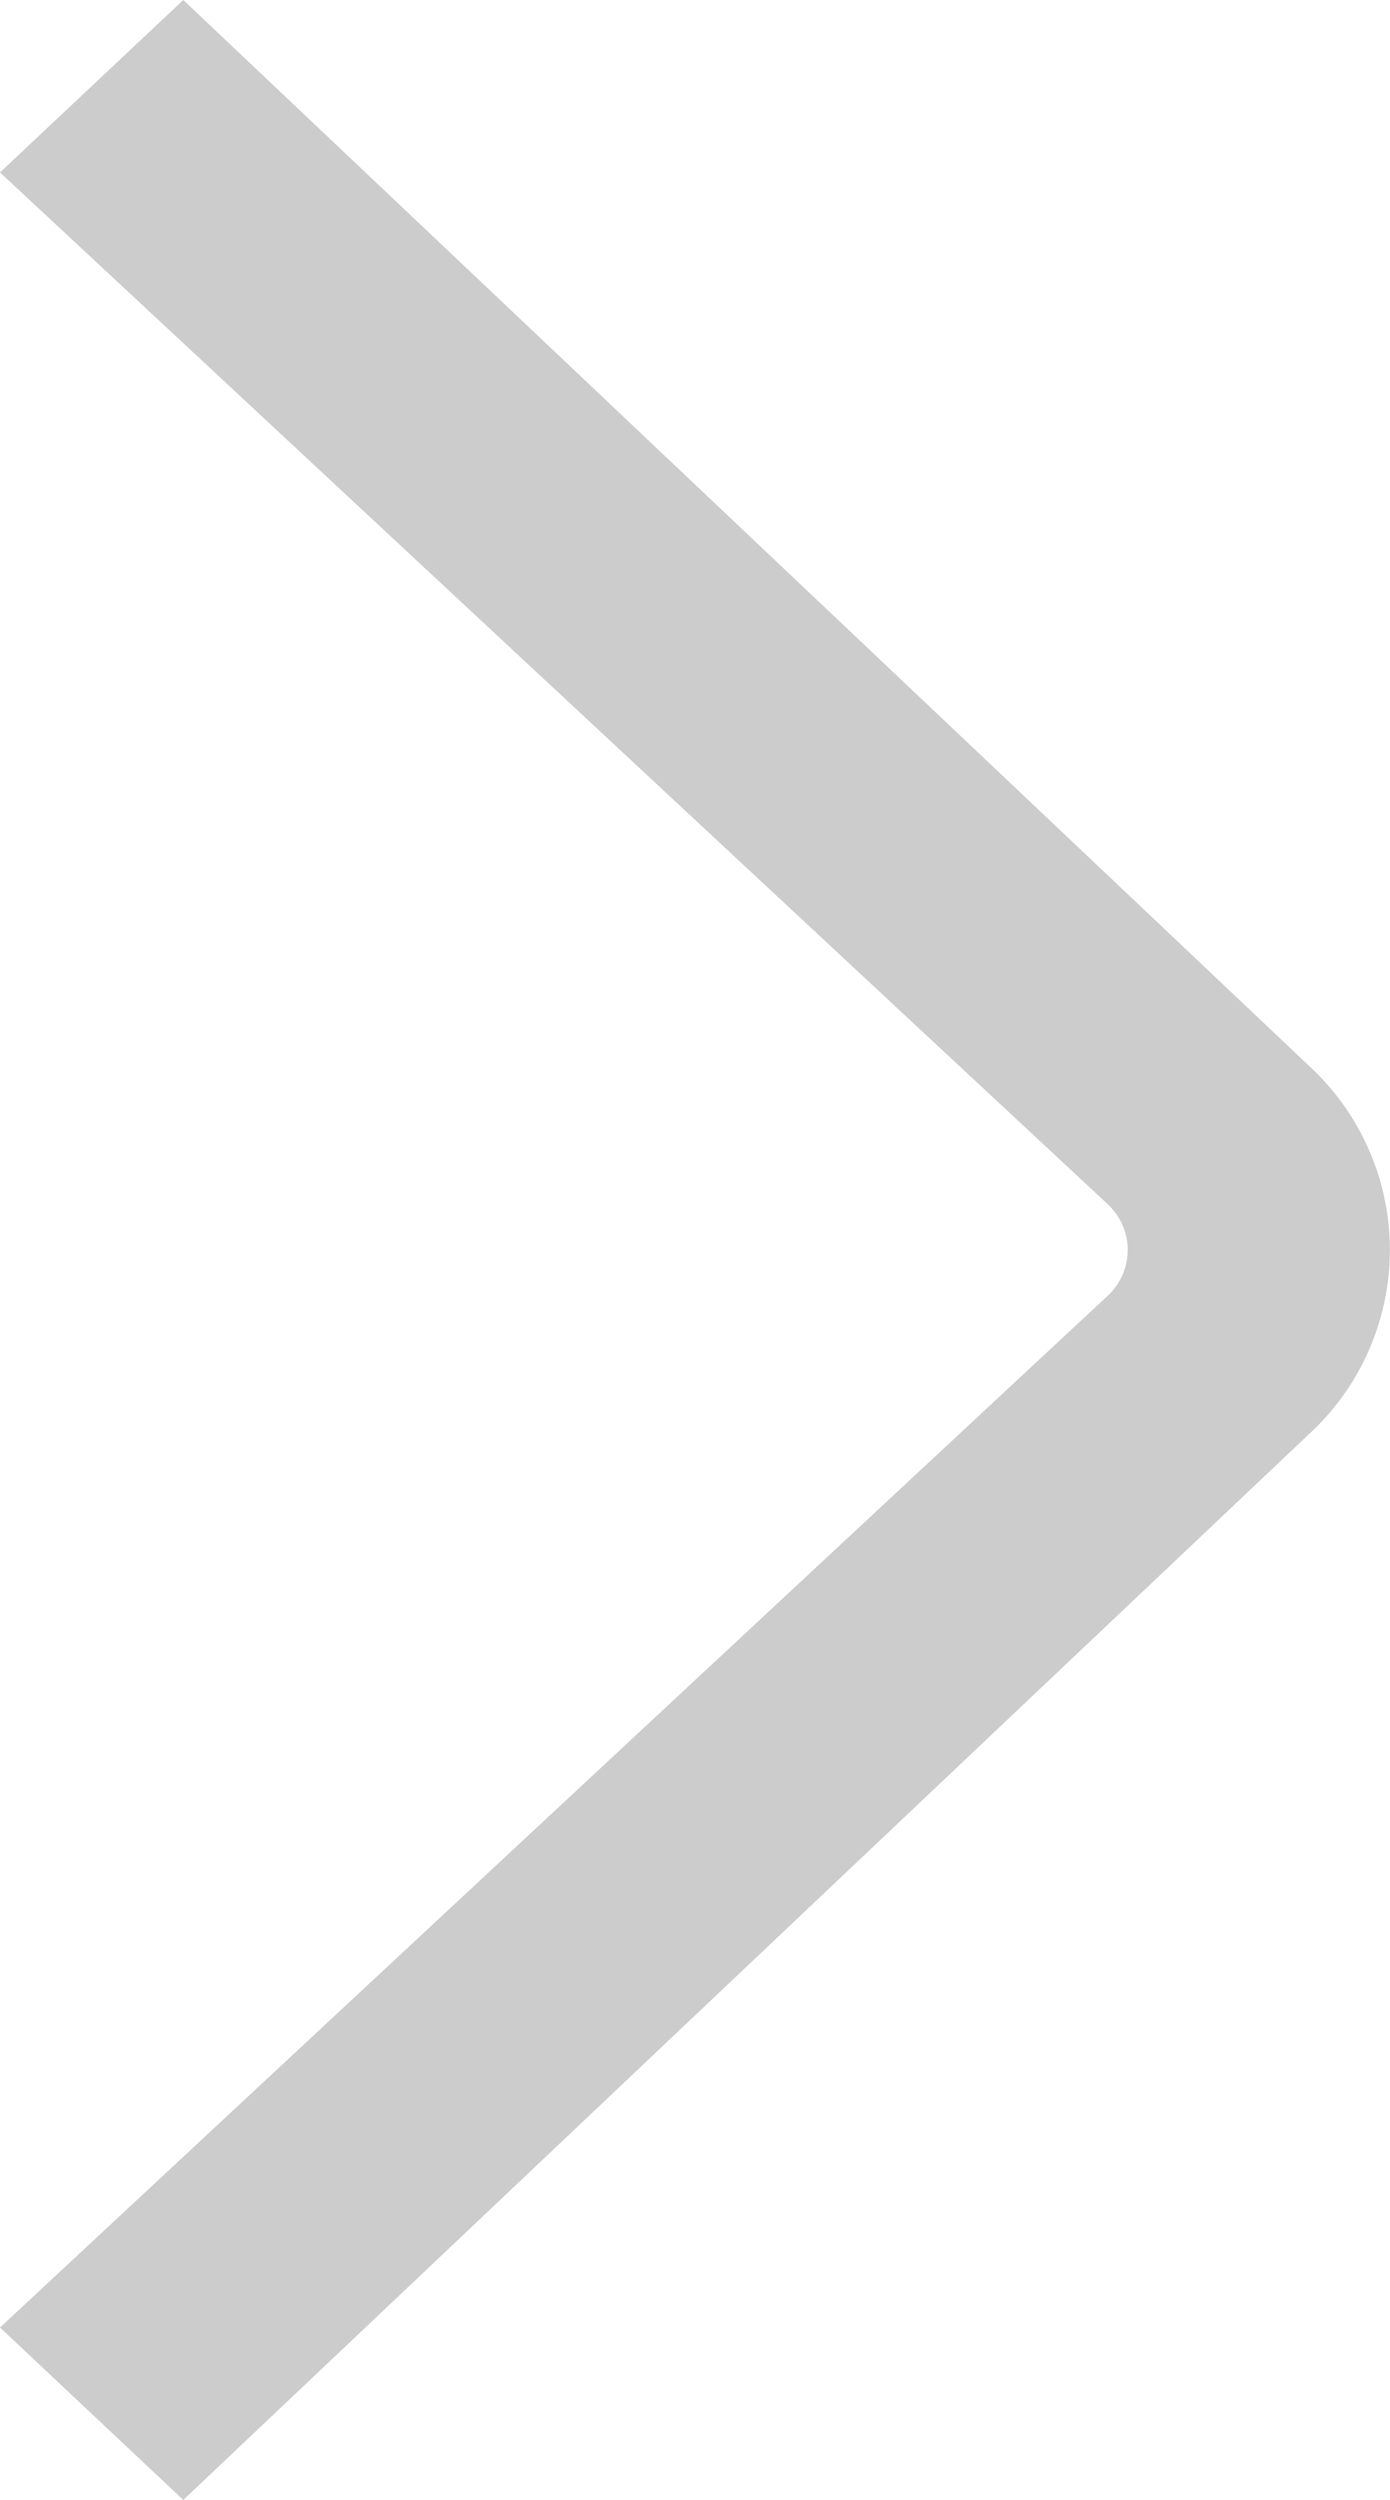 <svg xmlns="http://www.w3.org/2000/svg" width="21.135" height="38" viewBox="0 0 21.135 38"><defs><style>.a{opacity:0.2;}</style></defs><path class="a" d="M16.849,19.69a.949.949,0,0,0,0-1.38L0,2.621,2.787,0l17.18,16.261a3.8,3.8,0,0,1,0,5.478L2.787,38,0,35.379Z" transform="translate(0 0)"/></svg>
